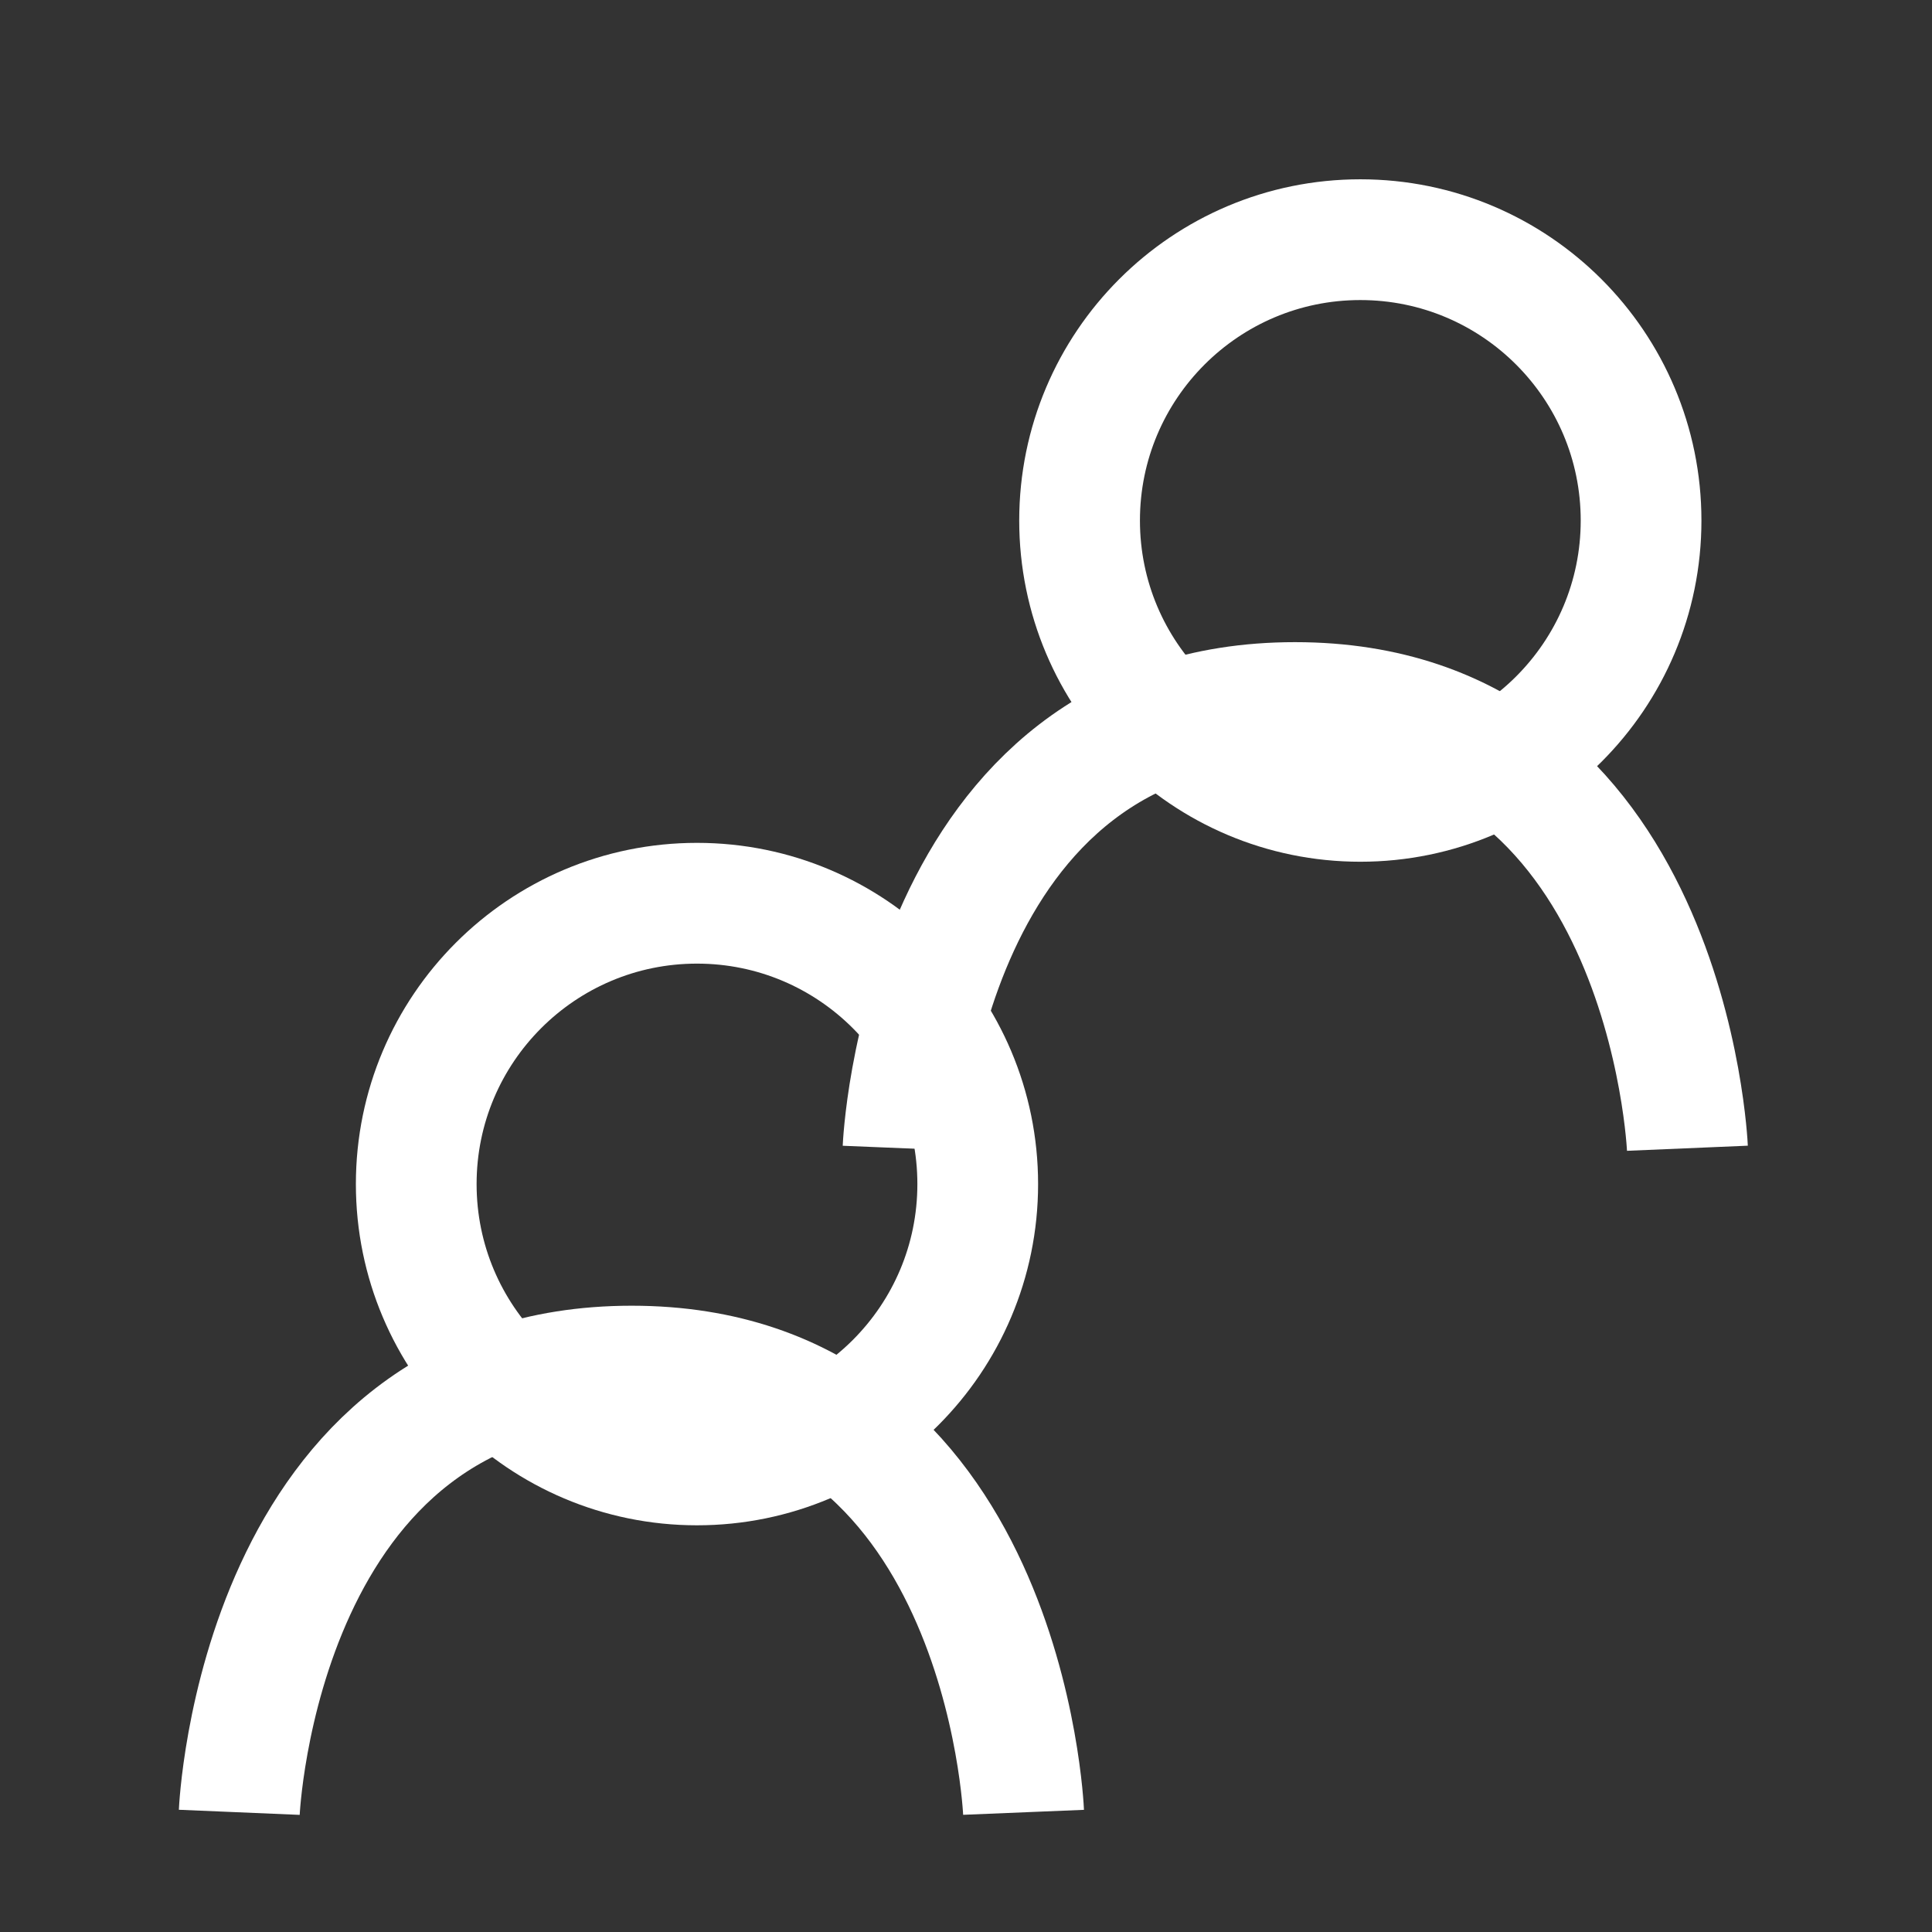 <?xml version="1.0" encoding="UTF-8" standalone="no"?>
<!DOCTYPE svg PUBLIC "-//W3C//DTD SVG 1.1//EN" "http://www.w3.org/Graphics/SVG/1.1/DTD/svg11.dtd">
<svg width="100%" height="100%" viewBox="0 0 32 32" version="1.1" xmlns="http://www.w3.org/2000/svg" xmlns:xlink="http://www.w3.org/1999/xlink" xml:space="preserve" style="fill-rule:evenodd;clip-rule:evenodd;stroke-miterlimit:1.414;">
    <rect x="0" y="0" width="32" height="32" fill="#333333" stroke="none"/>
    <g transform="matrix(1,0,0,1,-6932,-5444)">
        <g transform="matrix(0.999,-2.42305e-19,-2.54869e-19,0.951,6902,5230)">
            <g transform="matrix(0.846,2.15696e-19,2.2688e-19,0.889,-83.436,33.105)">
                <g transform="matrix(0.917,0,0,0.917,-3373.5,-5066.68)">
                    <circle cx="3840" cy="5786" r="6" style="fill:none;stroke-width:2.58px;stroke:white;"/>
                </g>
                <g transform="matrix(0.917,0,0,0.917,-3360.5,-5079.68)">
                    <circle cx="3840" cy="5786" r="6" style="fill:none;stroke-width:2.58px;stroke:white;"/>
                </g>
                <g transform="matrix(1,0,0,1,-3694,-5549)">
                    <path d="M3832.81,5800.39C3832.81,5800.39 3833.18,5791.65 3840.5,5791.65C3847.82,5791.65 3848.18,5800.39 3848.18,5800.39" style="fill:none;stroke-width:2.37px;stroke:white;"/>
                </g>
                <g transform="matrix(1,0,0,1,-3681,-5562)">
                    <path d="M3832.82,5800.38C3832.82,5800.38 3833.18,5791.65 3840.5,5791.65C3847.82,5791.65 3848.19,5800.38 3848.19,5800.38" style="fill:none;stroke-width:2.37px;stroke:white;"/>
                </g>
            </g>
        </g>
    </g>
</svg>
